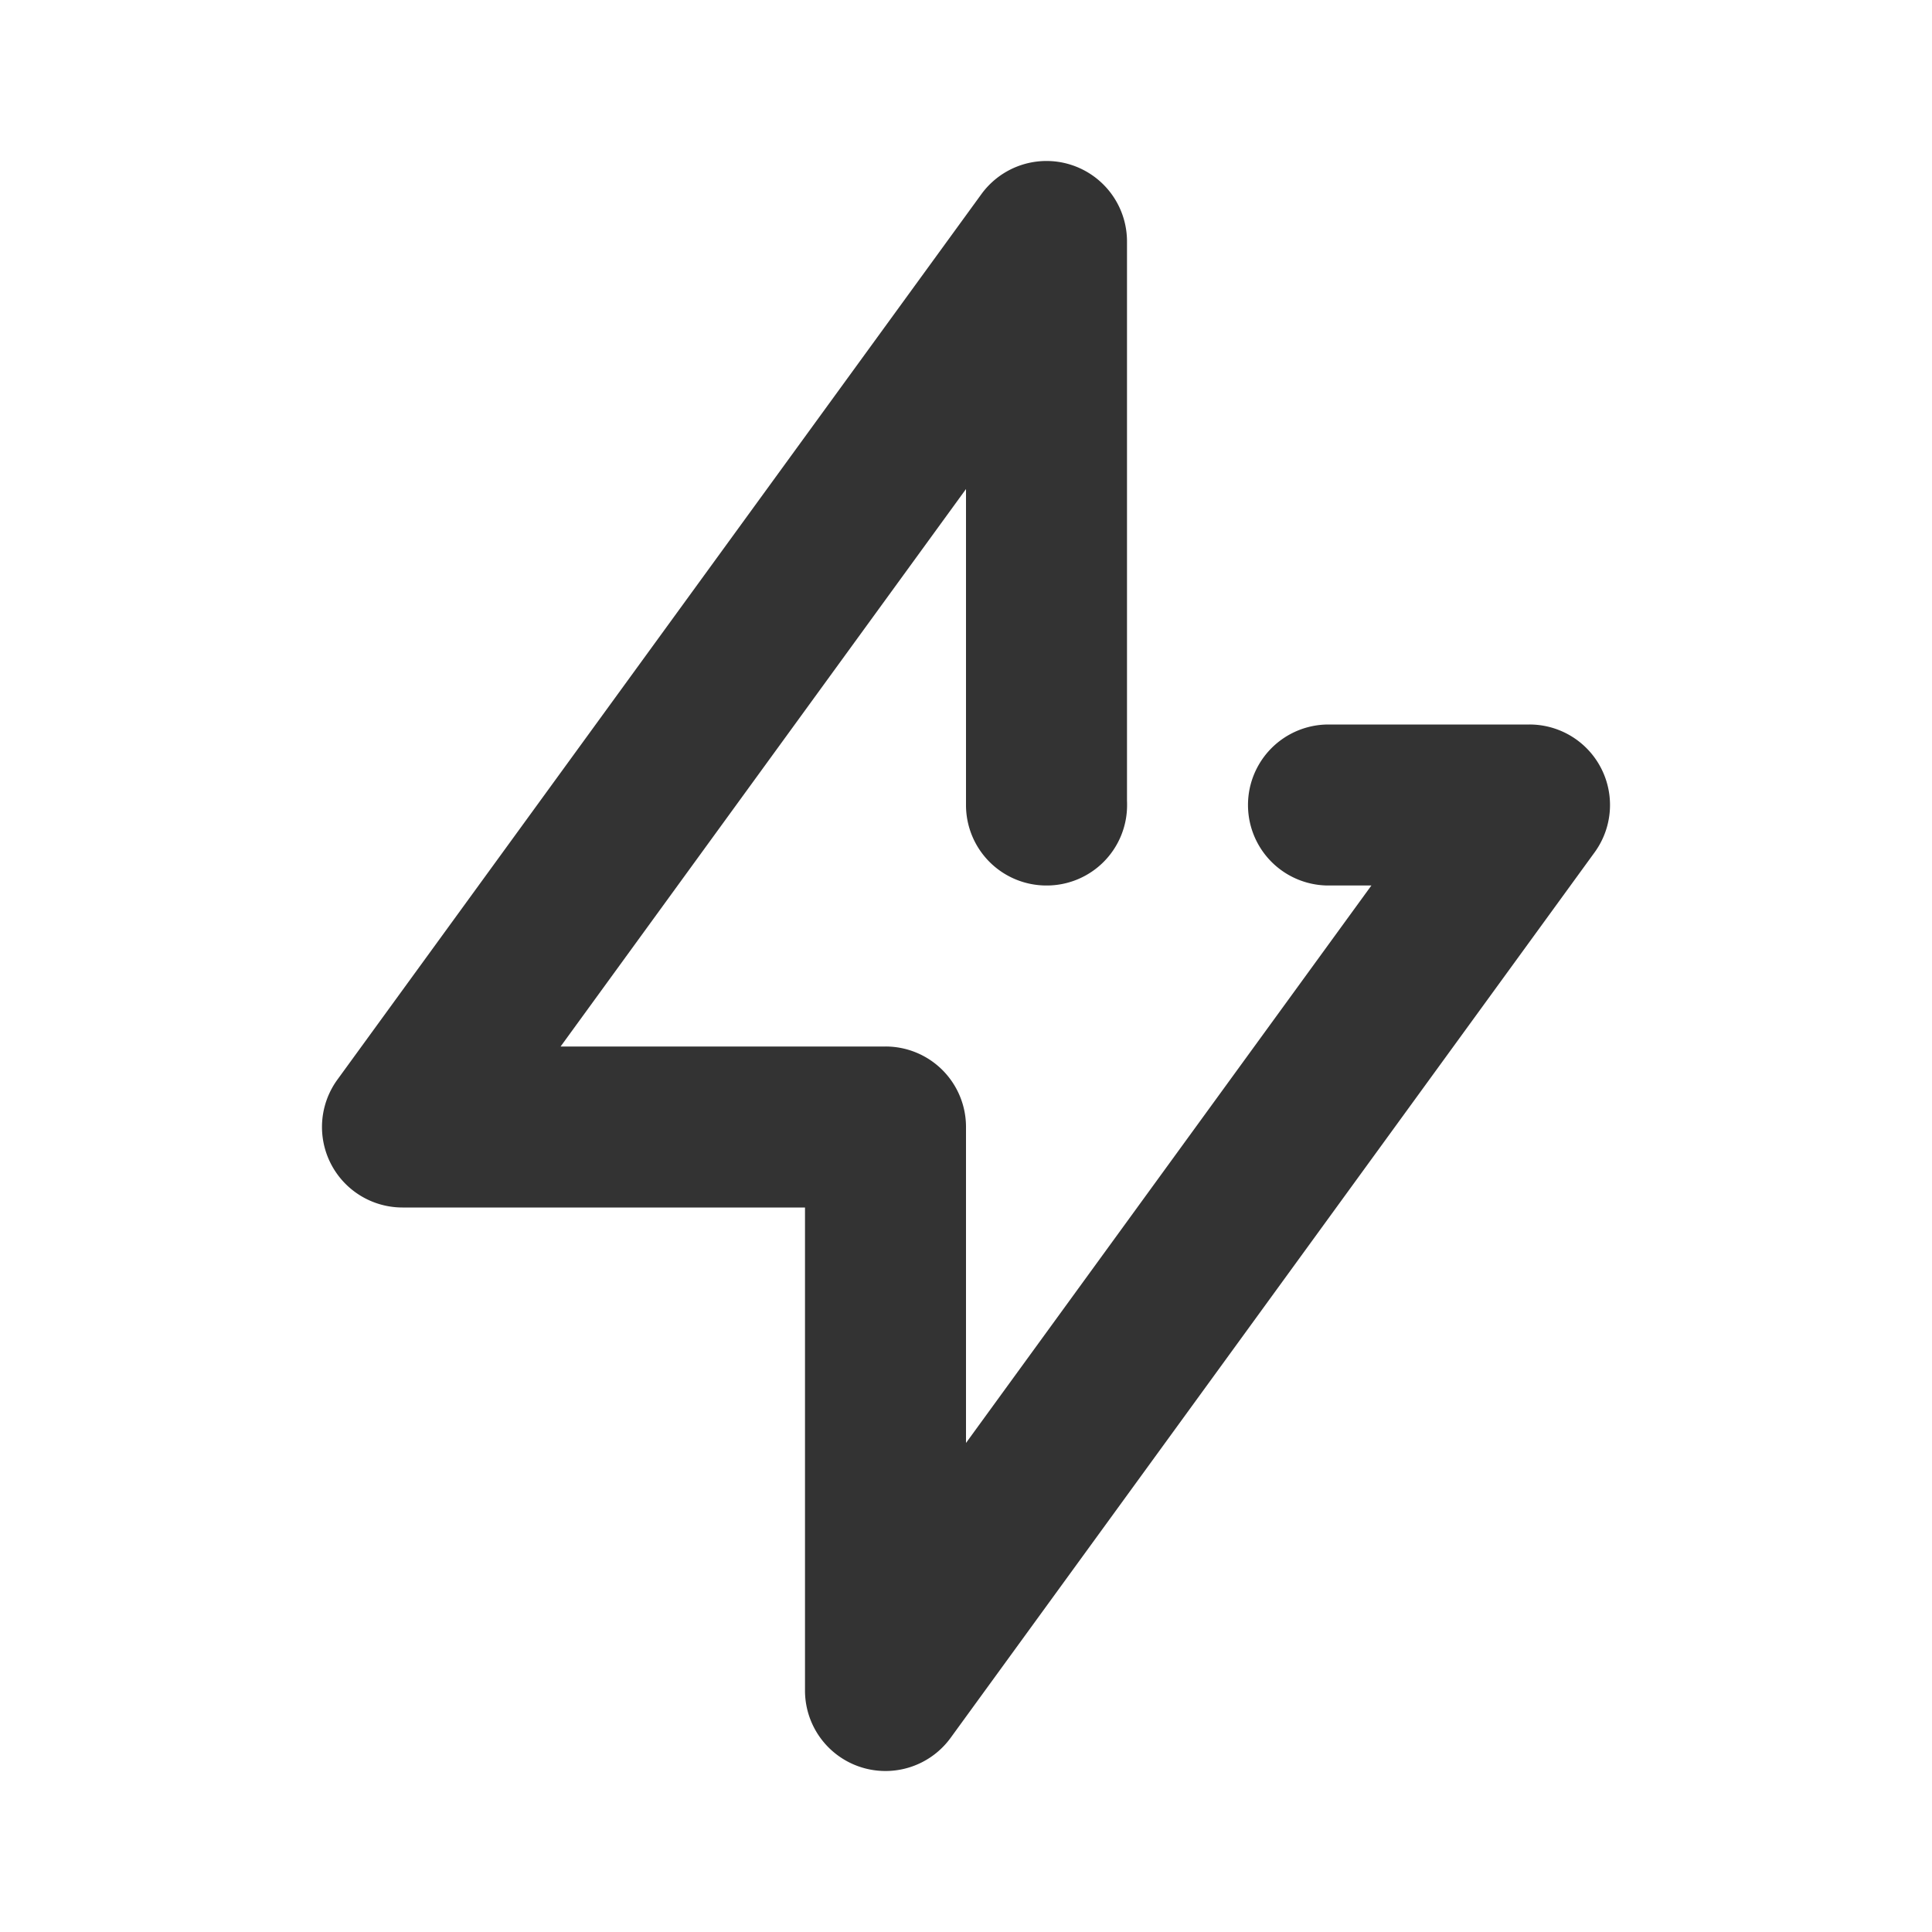 <svg id="_006_DEVICES" data-name="006_DEVICES" xmlns="http://www.w3.org/2000/svg" width="24" height="24" viewBox="0 0 24 24"><title>006_066</title><path d="M11,22a.999.999,0,0,1-1-1V15H5a1,1,0,0,1-.809-1.588l8-11A1.0 1,0,0,1,14,3V9.945c.001.019.001.036.001.055a.998.998,0,0,1-.998,1H13a.999.999,0,0,1-1-1V6.075L6.964,13H11a.999.999,0,0,1,1,1v3.925L17.036,11h-.533a1,1,0,0,1,0-2H19a1,1,0,0,1,.809,1.588l-8,11A1,1,0,0,1,11,22Z" style="fill:#333"/></svg>